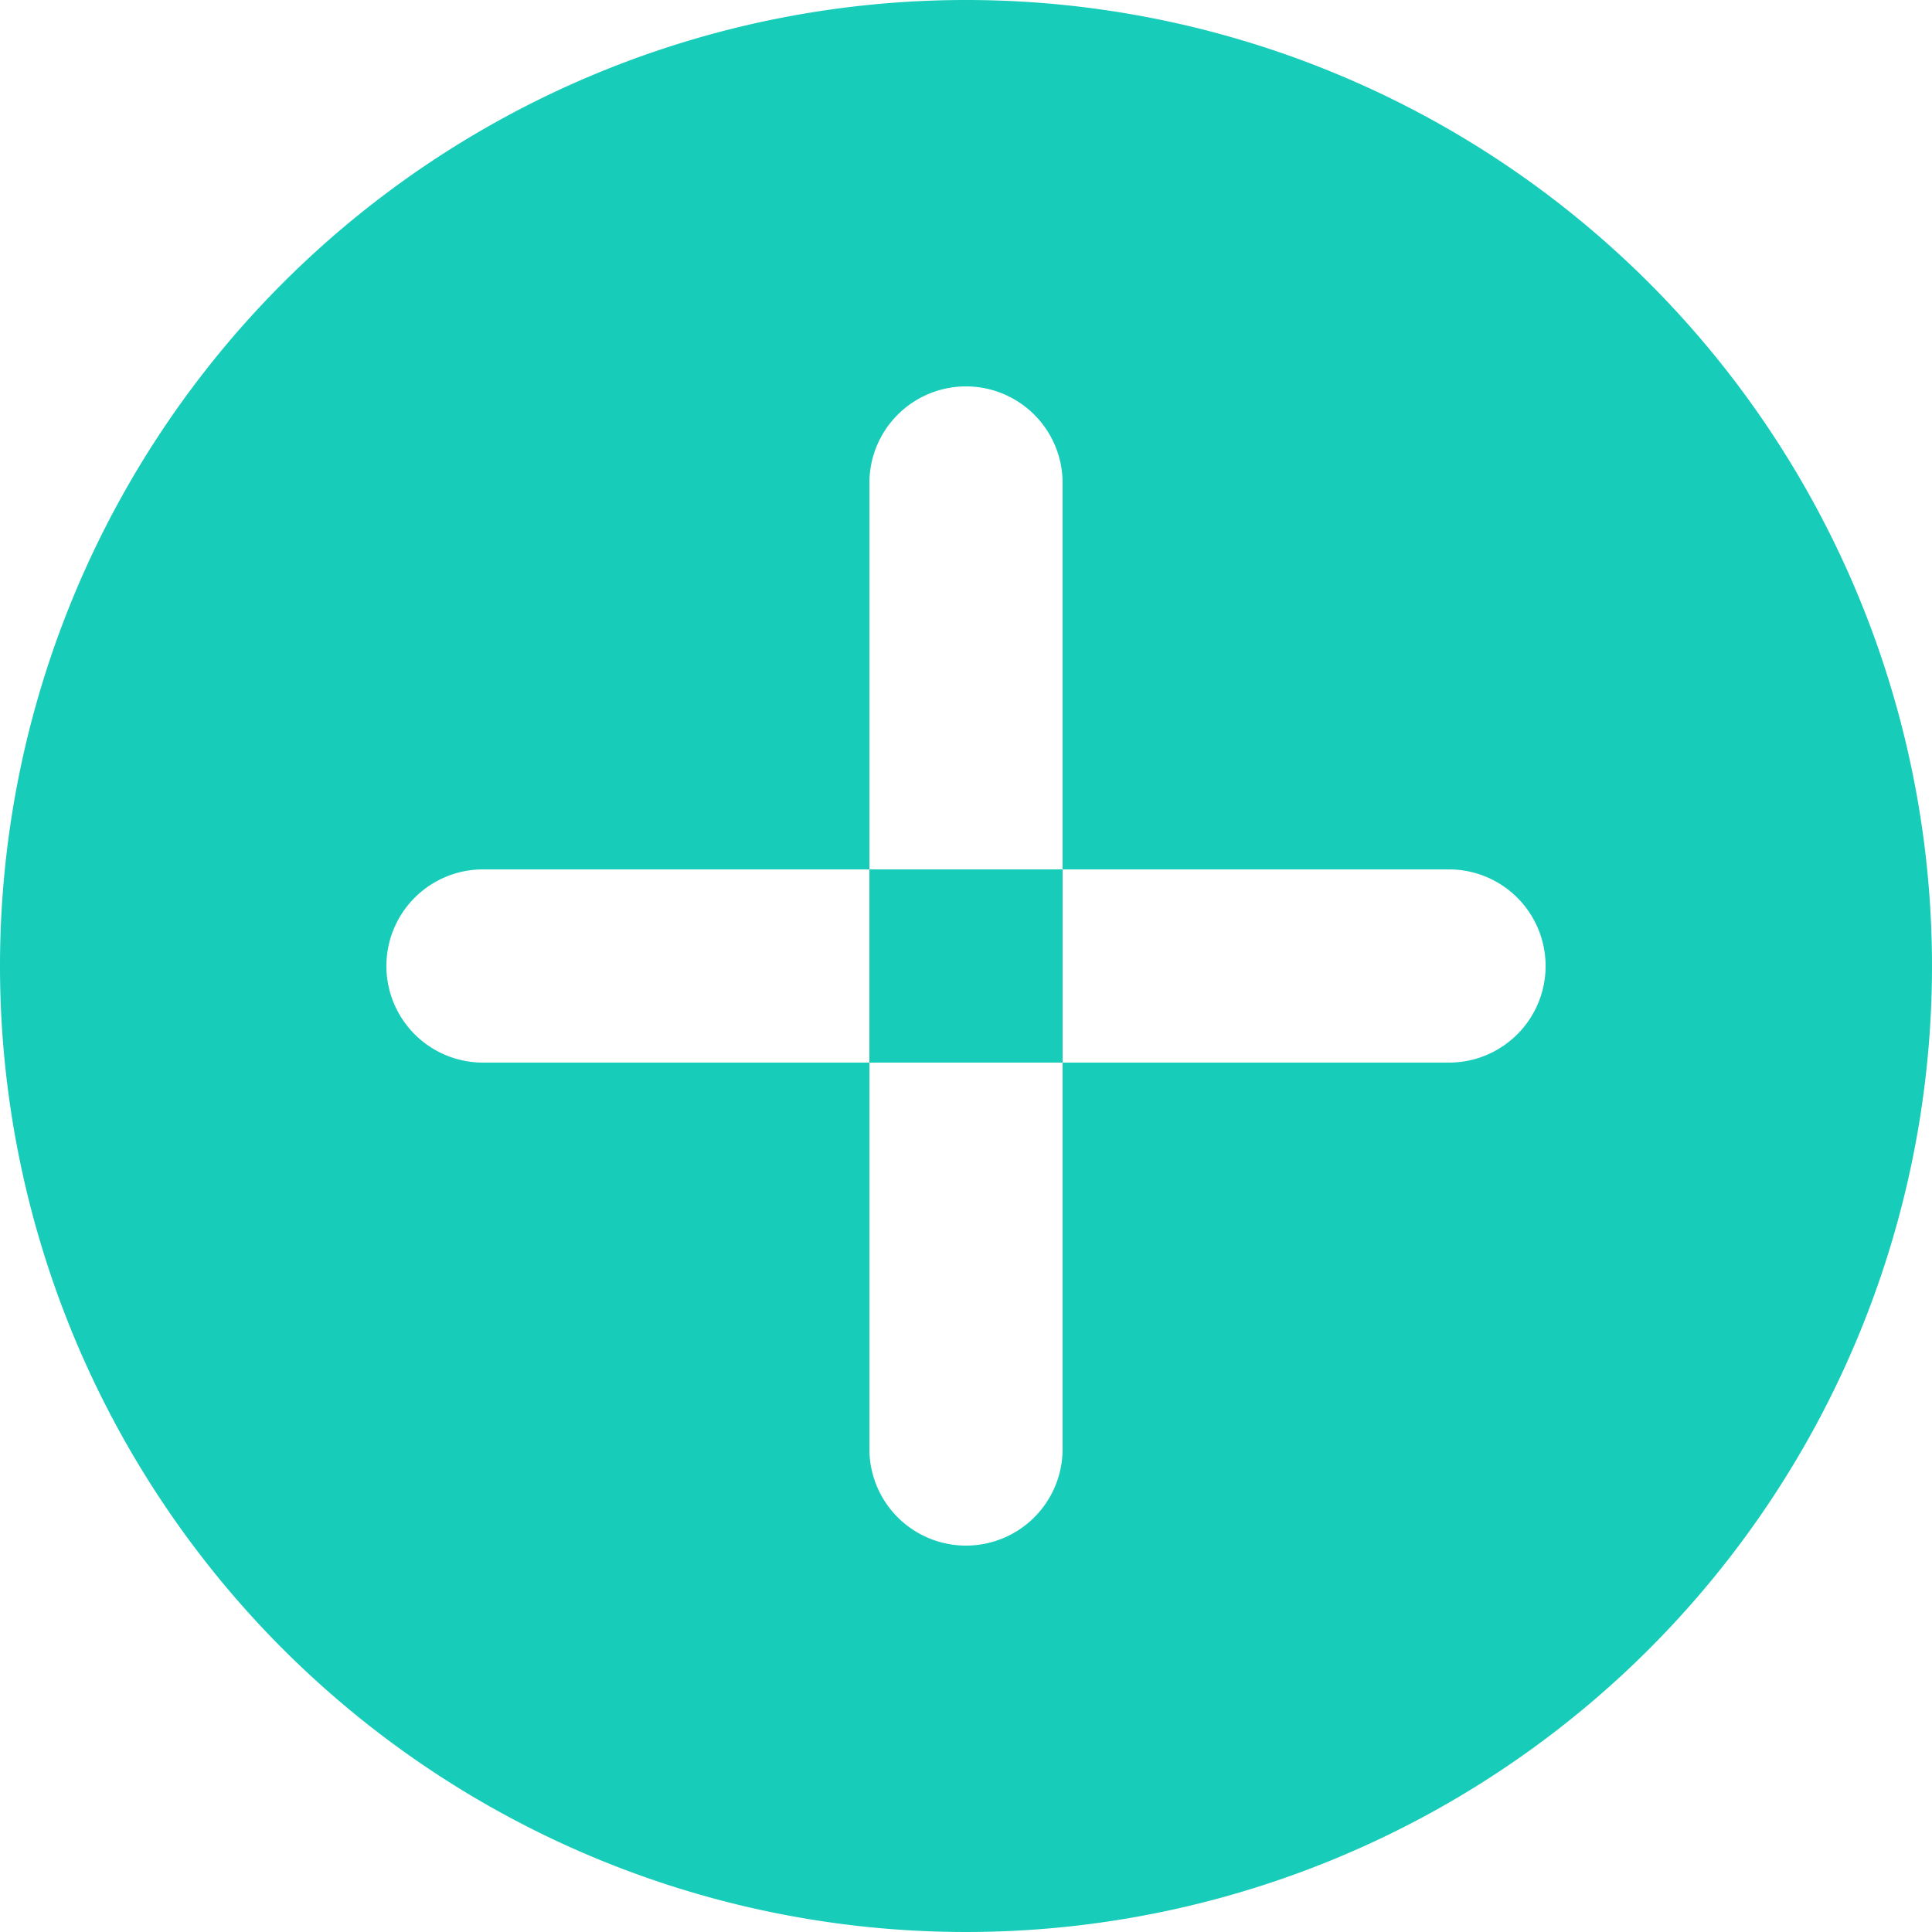 <svg xmlns="http://www.w3.org/2000/svg" width="20" height="20" viewBox="0 0 20 20">
<defs>
    <style>
      .cls-1 {
        fill: #18ccba;
        fill-rule: evenodd;
      }
    </style>
  </defs>
  <path id="icon_increase" class="cls-1" d="M1379,434a10,10,0,1,1-10,10A10,10,0,0,1,1379,434Zm-5,9h10a1,1,0,0,1,0,2h-10A1,1,0,0,1,1374,443Zm5-5a1,1,0,0,1,1,1v10a1,1,0,0,1-2,0V439A1,1,0,0,1,1379,438Z" transform="translate(-1369 -434)"/>
</svg>
